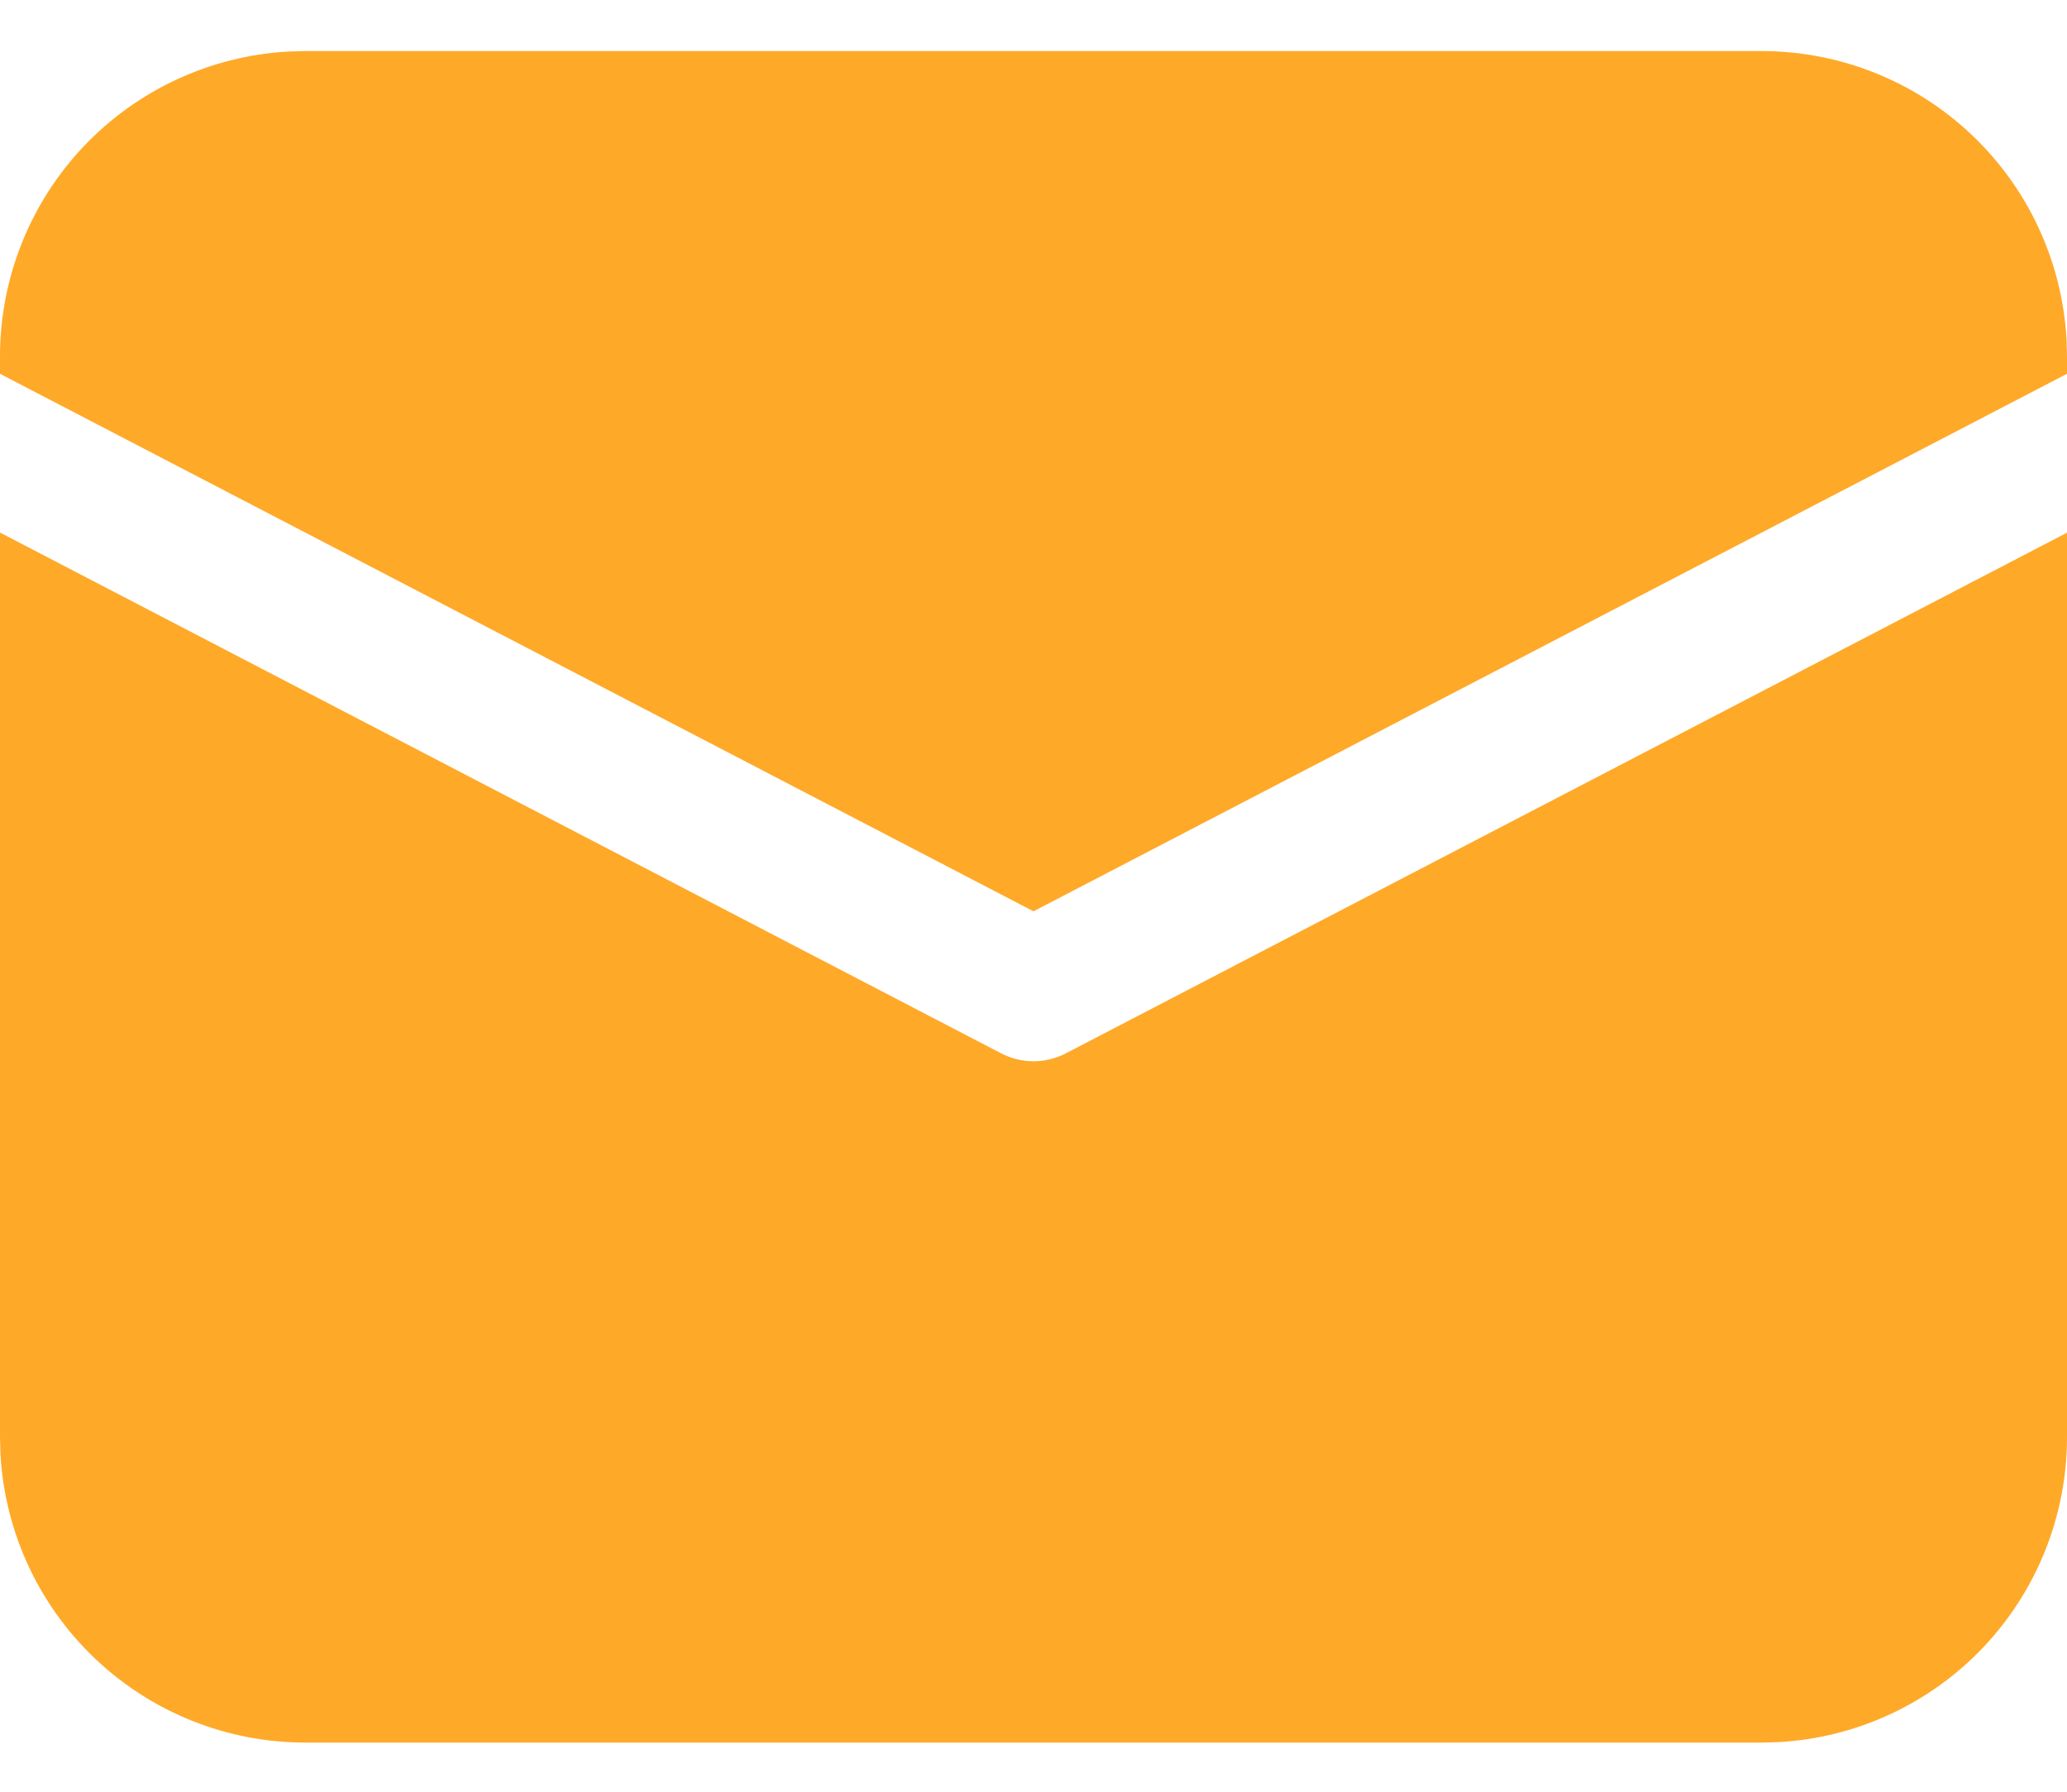 <svg width="30" height="26" viewBox="0 0 30 26" fill="none" xmlns="http://www.w3.org/2000/svg">
<path d="M9.51161e-09 7.728L14.528 15.284C14.674 15.36 14.836 15.4 15 15.4C15.164 15.4 15.326 15.36 15.472 15.284L30 7.73V20.855C30 21.987 29.567 23.076 28.79 23.899C28.012 24.722 26.949 25.216 25.819 25.28L25.568 25.287H4.432C3.3 25.287 2.211 24.854 1.388 24.076C0.565 23.299 0.071 22.236 0.007 21.106L9.51161e-09 20.855V7.728ZM4.432 0.741H25.568C26.7 0.741 27.789 1.174 28.612 1.952C29.435 2.729 29.929 3.792 29.993 4.922L30 5.173V5.424L15 13.224L9.51161e-09 5.424V5.173C-7.41092e-05 4.041 0.433 2.952 1.21 2.129C1.988 1.306 3.051 0.812 4.181 0.748L4.432 0.741H25.568H4.432Z" fill="#FFA928"/>
</svg>
